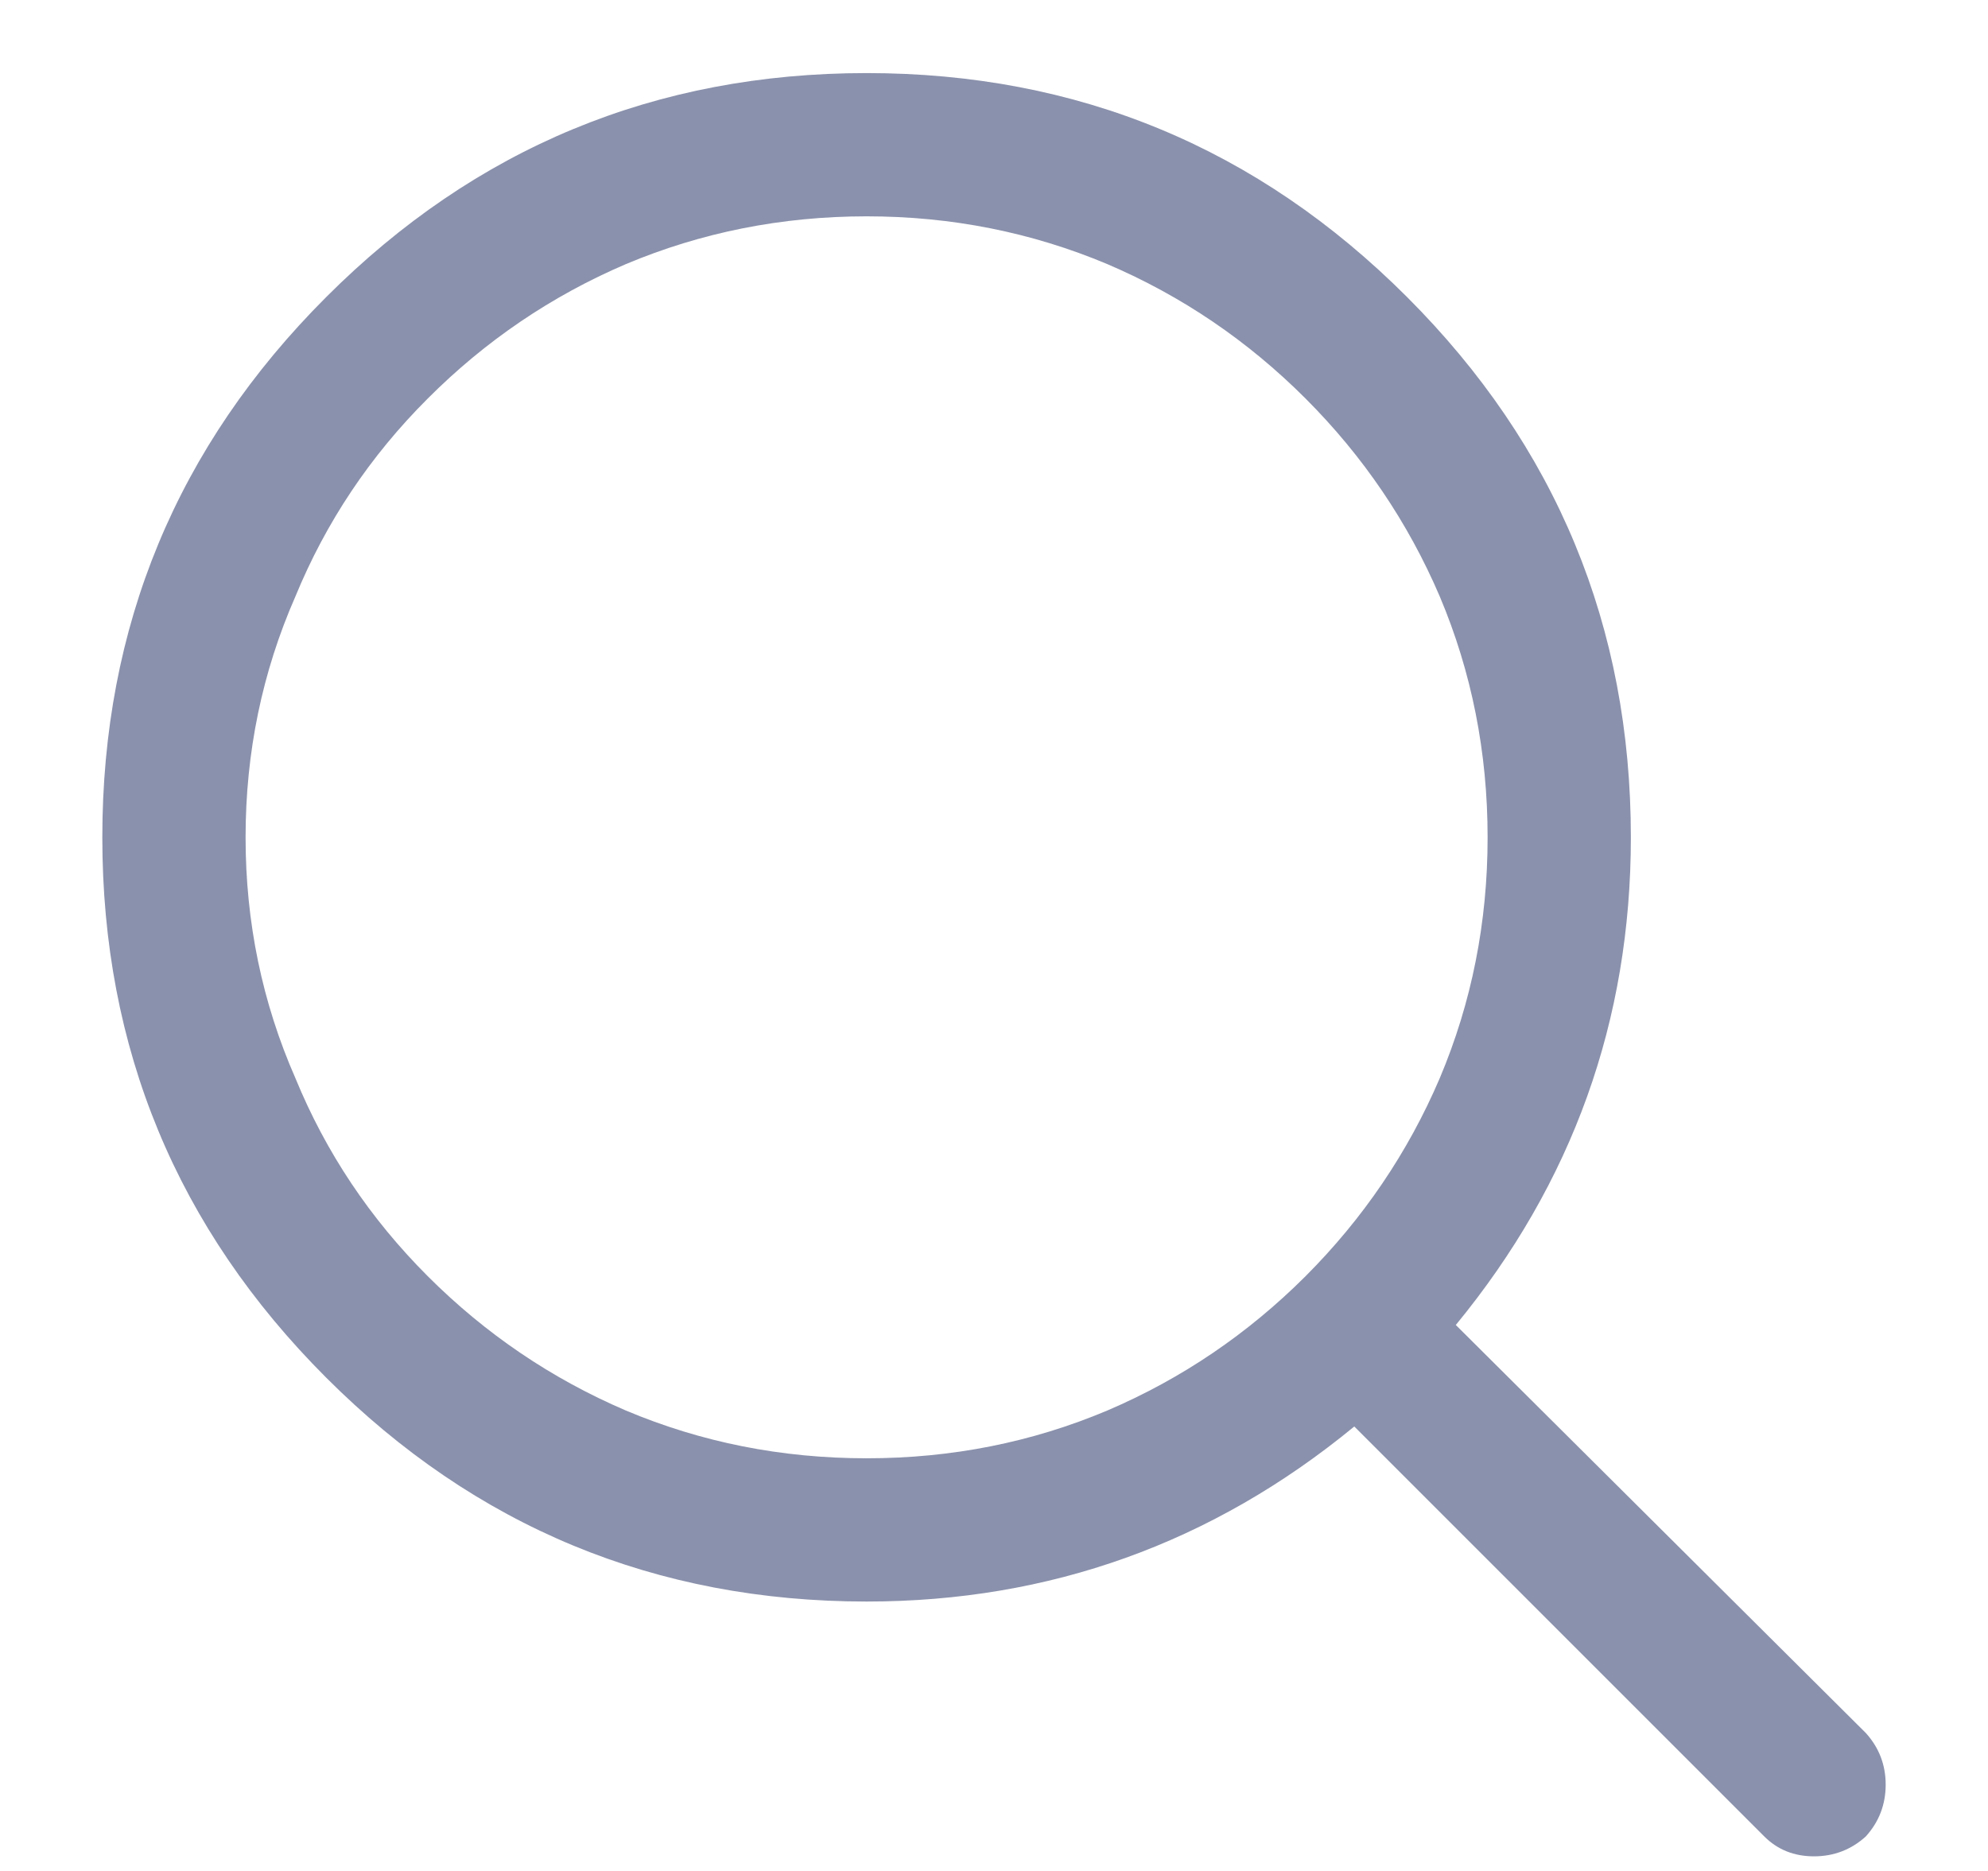 <svg width="17" height="16" viewBox="0 0 17 16" fill="none" xmlns="http://www.w3.org/2000/svg">
<path fill-rule="evenodd" clip-rule="evenodd" d="M15.955 15.705C15.83 15.818 15.682 15.875 15.512 15.875C15.342 15.875 15.2 15.818 15.087 15.705L11.581 12.199C10.367 13.197 8.977 13.696 7.411 13.696C5.607 13.696 4.066 13.058 2.79 11.782C1.513 10.505 0.875 8.965 0.875 7.161C0.875 5.357 1.513 3.816 2.79 2.54C4.066 1.263 5.607 0.625 7.411 0.625C9.215 0.625 10.755 1.263 12.032 2.54C13.308 3.816 13.946 5.357 13.946 7.161C13.946 8.727 13.447 10.117 12.449 11.331L15.955 14.82C16.068 14.945 16.125 15.092 16.125 15.262C16.125 15.432 16.068 15.58 15.955 15.705ZM5.351 12.062C5.998 12.335 6.685 12.471 7.411 12.471C8.137 12.471 8.823 12.335 9.47 12.062C10.106 11.79 10.67 11.407 11.164 10.914C11.657 10.42 12.04 9.856 12.312 9.22C12.585 8.573 12.721 7.887 12.721 7.161C12.721 6.435 12.585 5.748 12.312 5.101C12.04 4.466 11.657 3.901 11.164 3.408C10.67 2.914 10.106 2.531 9.47 2.259C8.823 1.987 8.137 1.85 7.411 1.85C6.685 1.85 5.998 1.987 5.351 2.259C4.716 2.531 4.151 2.914 3.658 3.408C3.164 3.901 2.787 4.466 2.526 5.101C2.242 5.748 2.1 6.435 2.1 7.161C2.1 7.887 2.242 8.573 2.526 9.22C2.787 9.856 3.164 10.42 3.658 10.914C4.151 11.407 4.716 11.79 5.351 12.062Z" fill="#8A91AC"/>
</svg>
